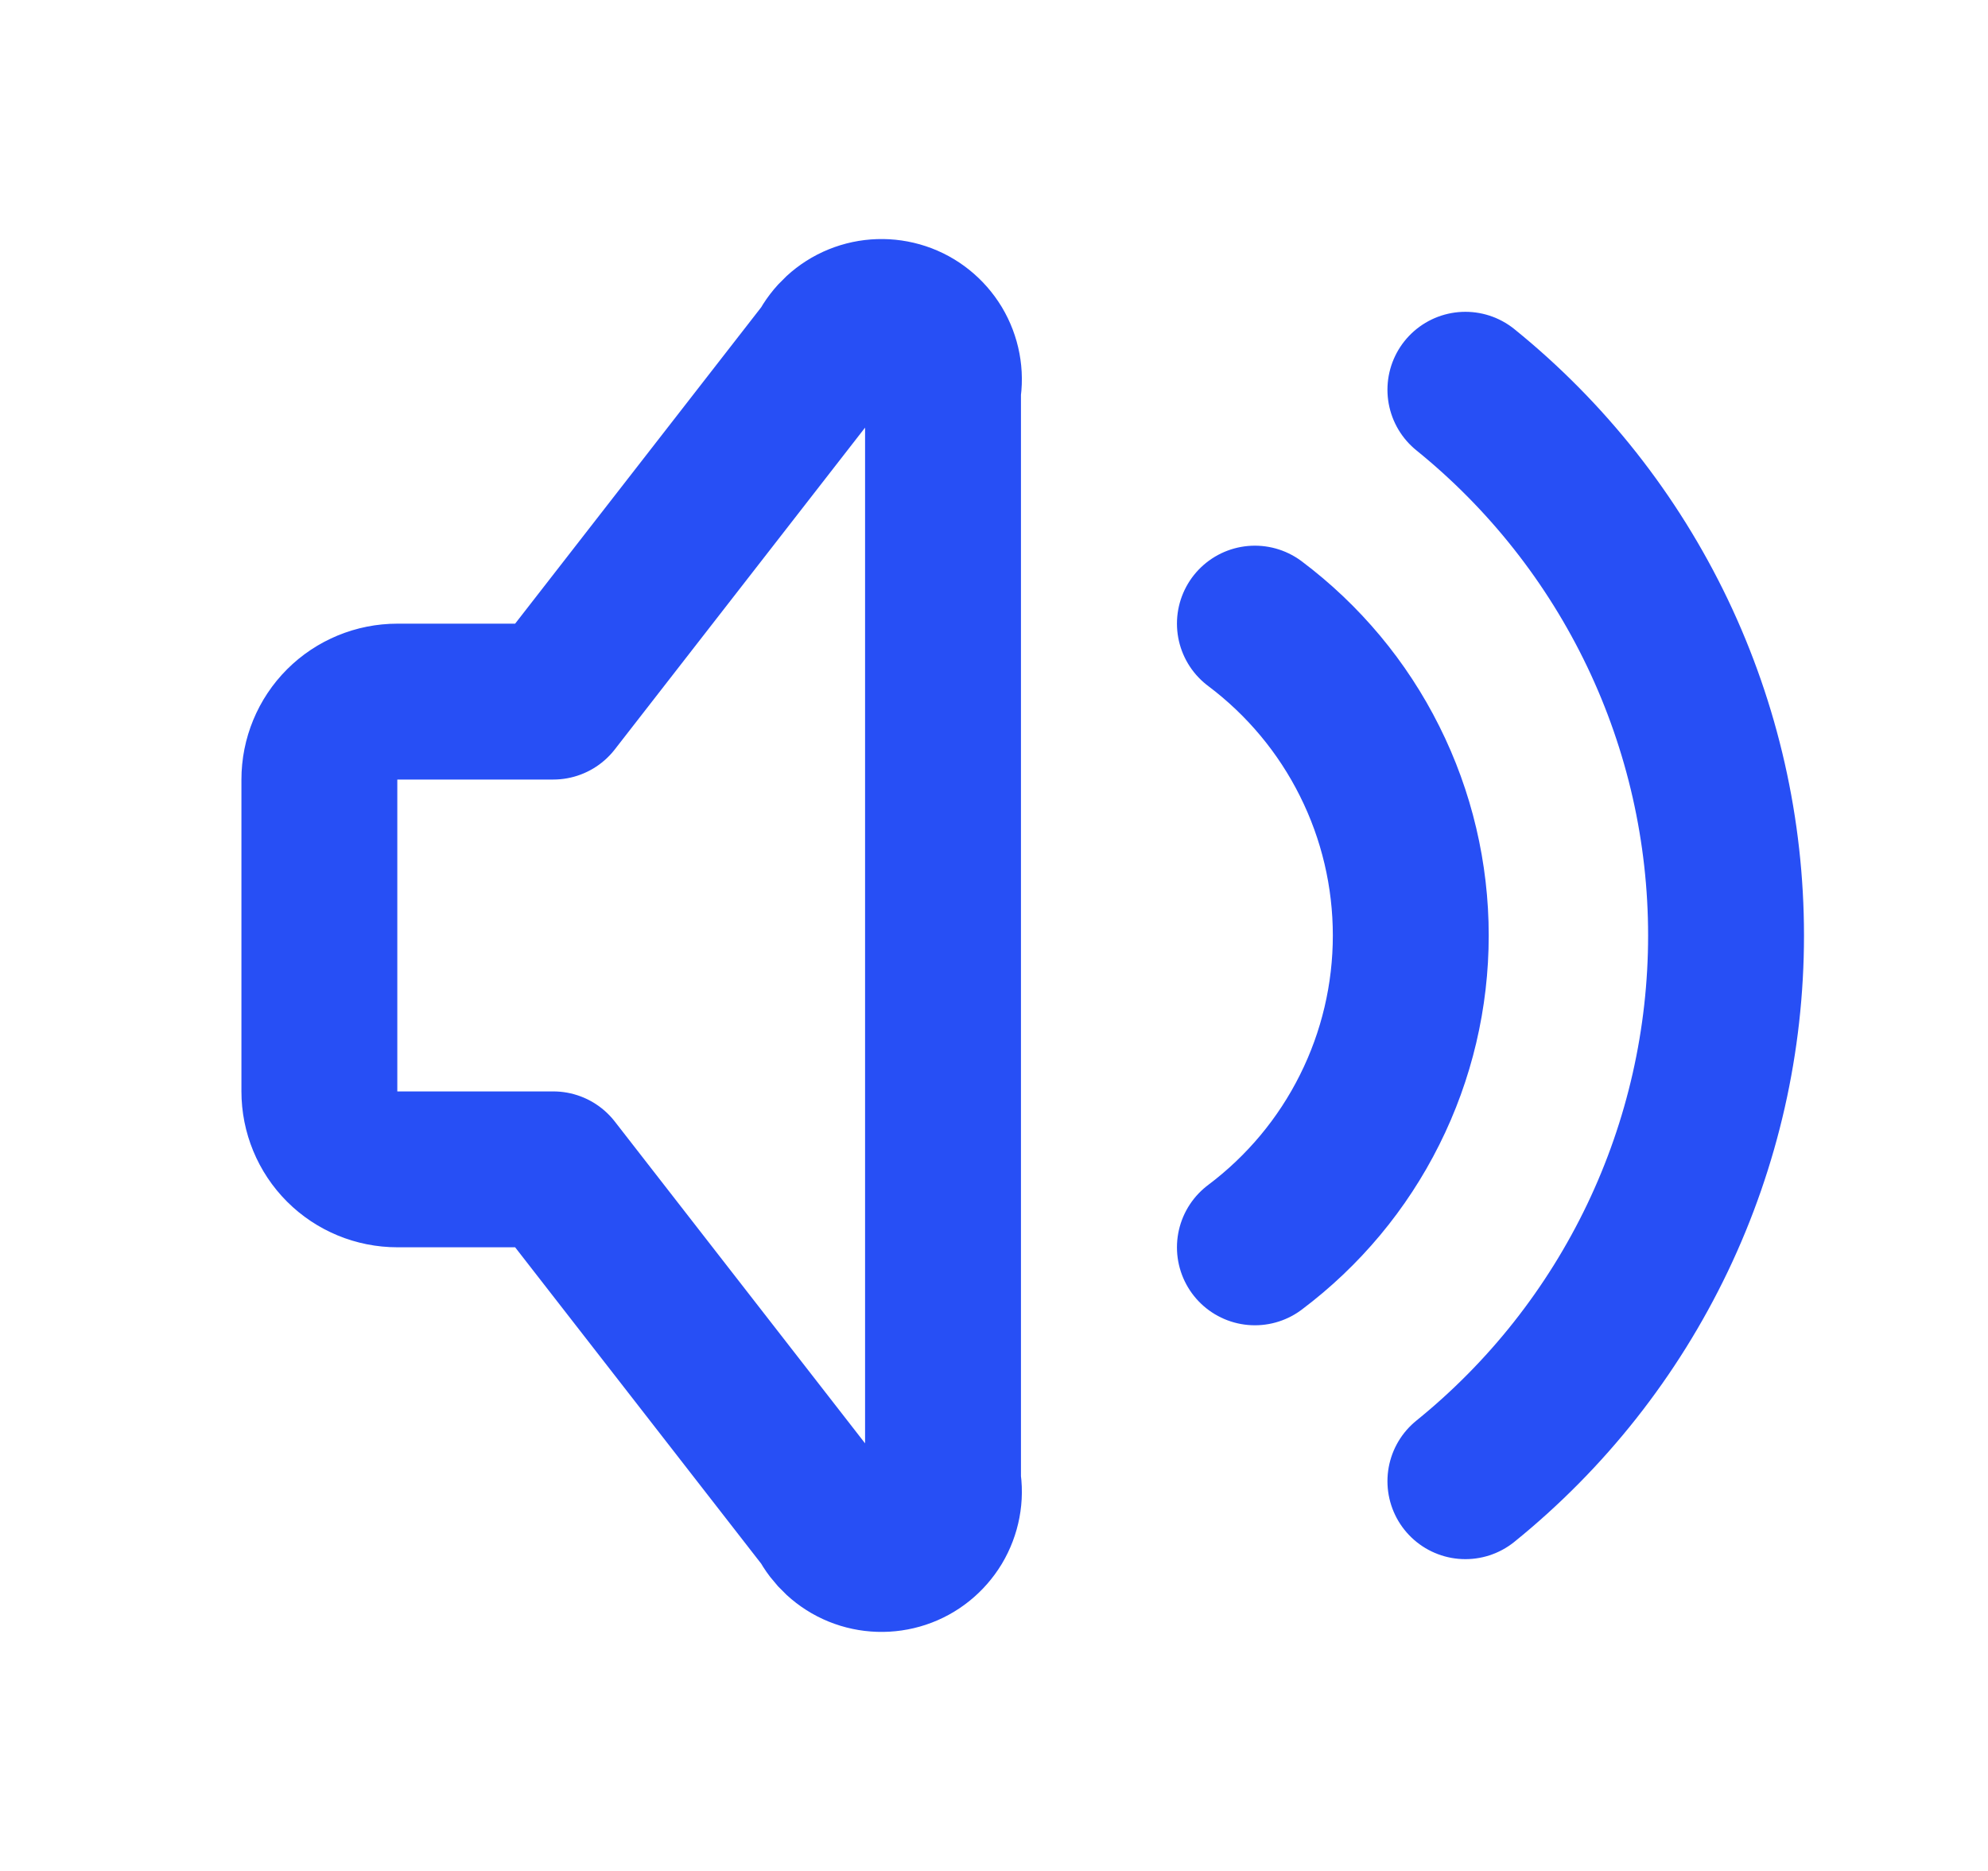 <svg width="17" height="16" viewBox="0 0 17 16" fill="none" xmlns="http://www.w3.org/2000/svg">
<path d="M10.731 5.333C11.145 5.644 11.481 6.046 11.712 6.509C11.944 6.972 12.064 7.483 12.064 8C12.064 8.517 11.944 9.028 11.712 9.491C11.481 9.954 11.145 10.356 10.731 10.667M12.531 3.333C13.227 3.896 13.788 4.607 14.174 5.414C14.56 6.222 14.76 7.105 14.76 8C14.76 8.895 14.56 9.778 14.174 10.586C13.788 11.393 13.227 12.104 12.531 12.667M4.731 10H3.398C3.221 10 3.051 9.93 2.926 9.805C2.801 9.68 2.731 9.51 2.731 9.333V6.667C2.731 6.49 2.801 6.32 2.926 6.195C3.051 6.07 3.221 6 3.398 6H4.731L7.064 3C7.123 2.887 7.219 2.798 7.337 2.75C7.455 2.702 7.586 2.698 7.707 2.738C7.828 2.778 7.93 2.861 7.996 2.97C8.061 3.079 8.086 3.208 8.064 3.333V12.667C8.086 12.792 8.061 12.921 7.996 13.03C7.93 13.139 7.828 13.222 7.707 13.262C7.586 13.302 7.455 13.298 7.337 13.25C7.219 13.202 7.123 13.113 7.064 13L4.731 10Z" stroke="#274FF5" stroke-width="1.333" stroke-linecap="round" stroke-linejoin="round"/>
</svg>

